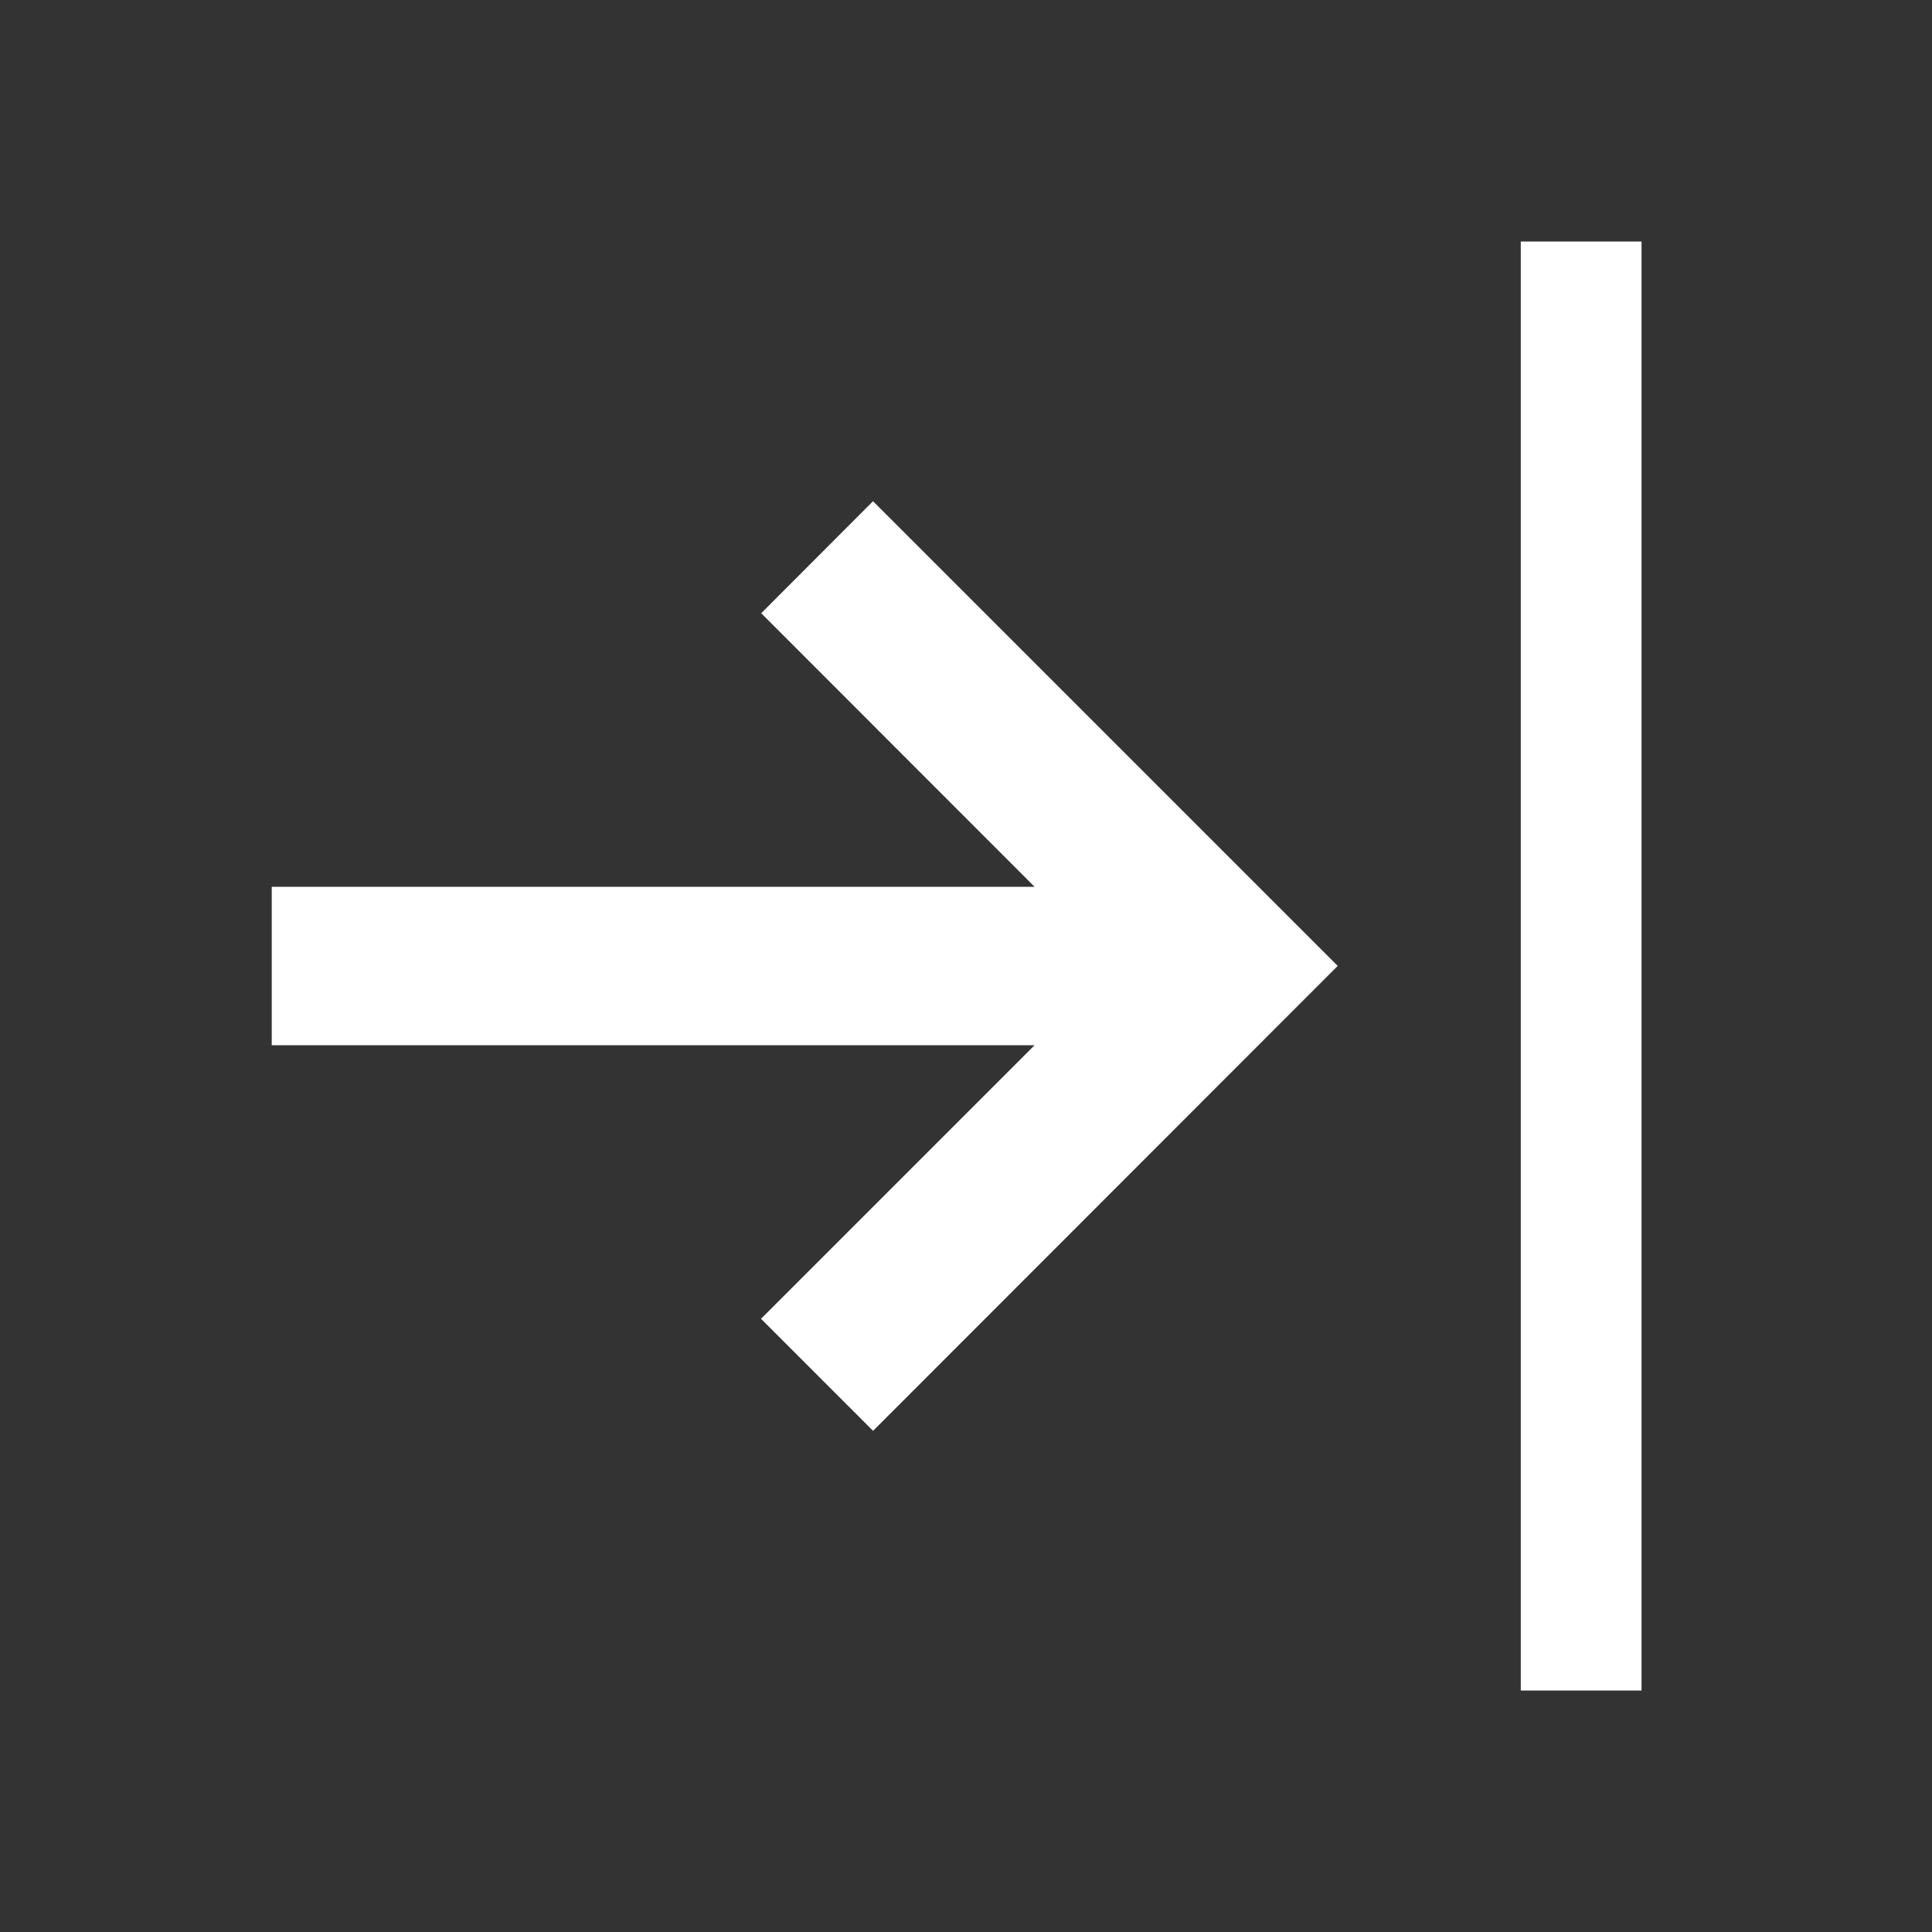 <svg width="20" height="20" xmlns="http://www.w3.org/2000/svg"><rect width="100%" height="100%" fill="#333333" stroke="none"/><path d="M16.993 2.5v15h-1.25v-15h1.25ZM9.038 5.189l4.81 4.81-4.81 4.813-1.16-1.16 2.832-2.832H2.813V9.18h7.897L7.88 6.348l1.158-1.16Z" fill="#FFF" fill-rule="evenodd"/></svg>